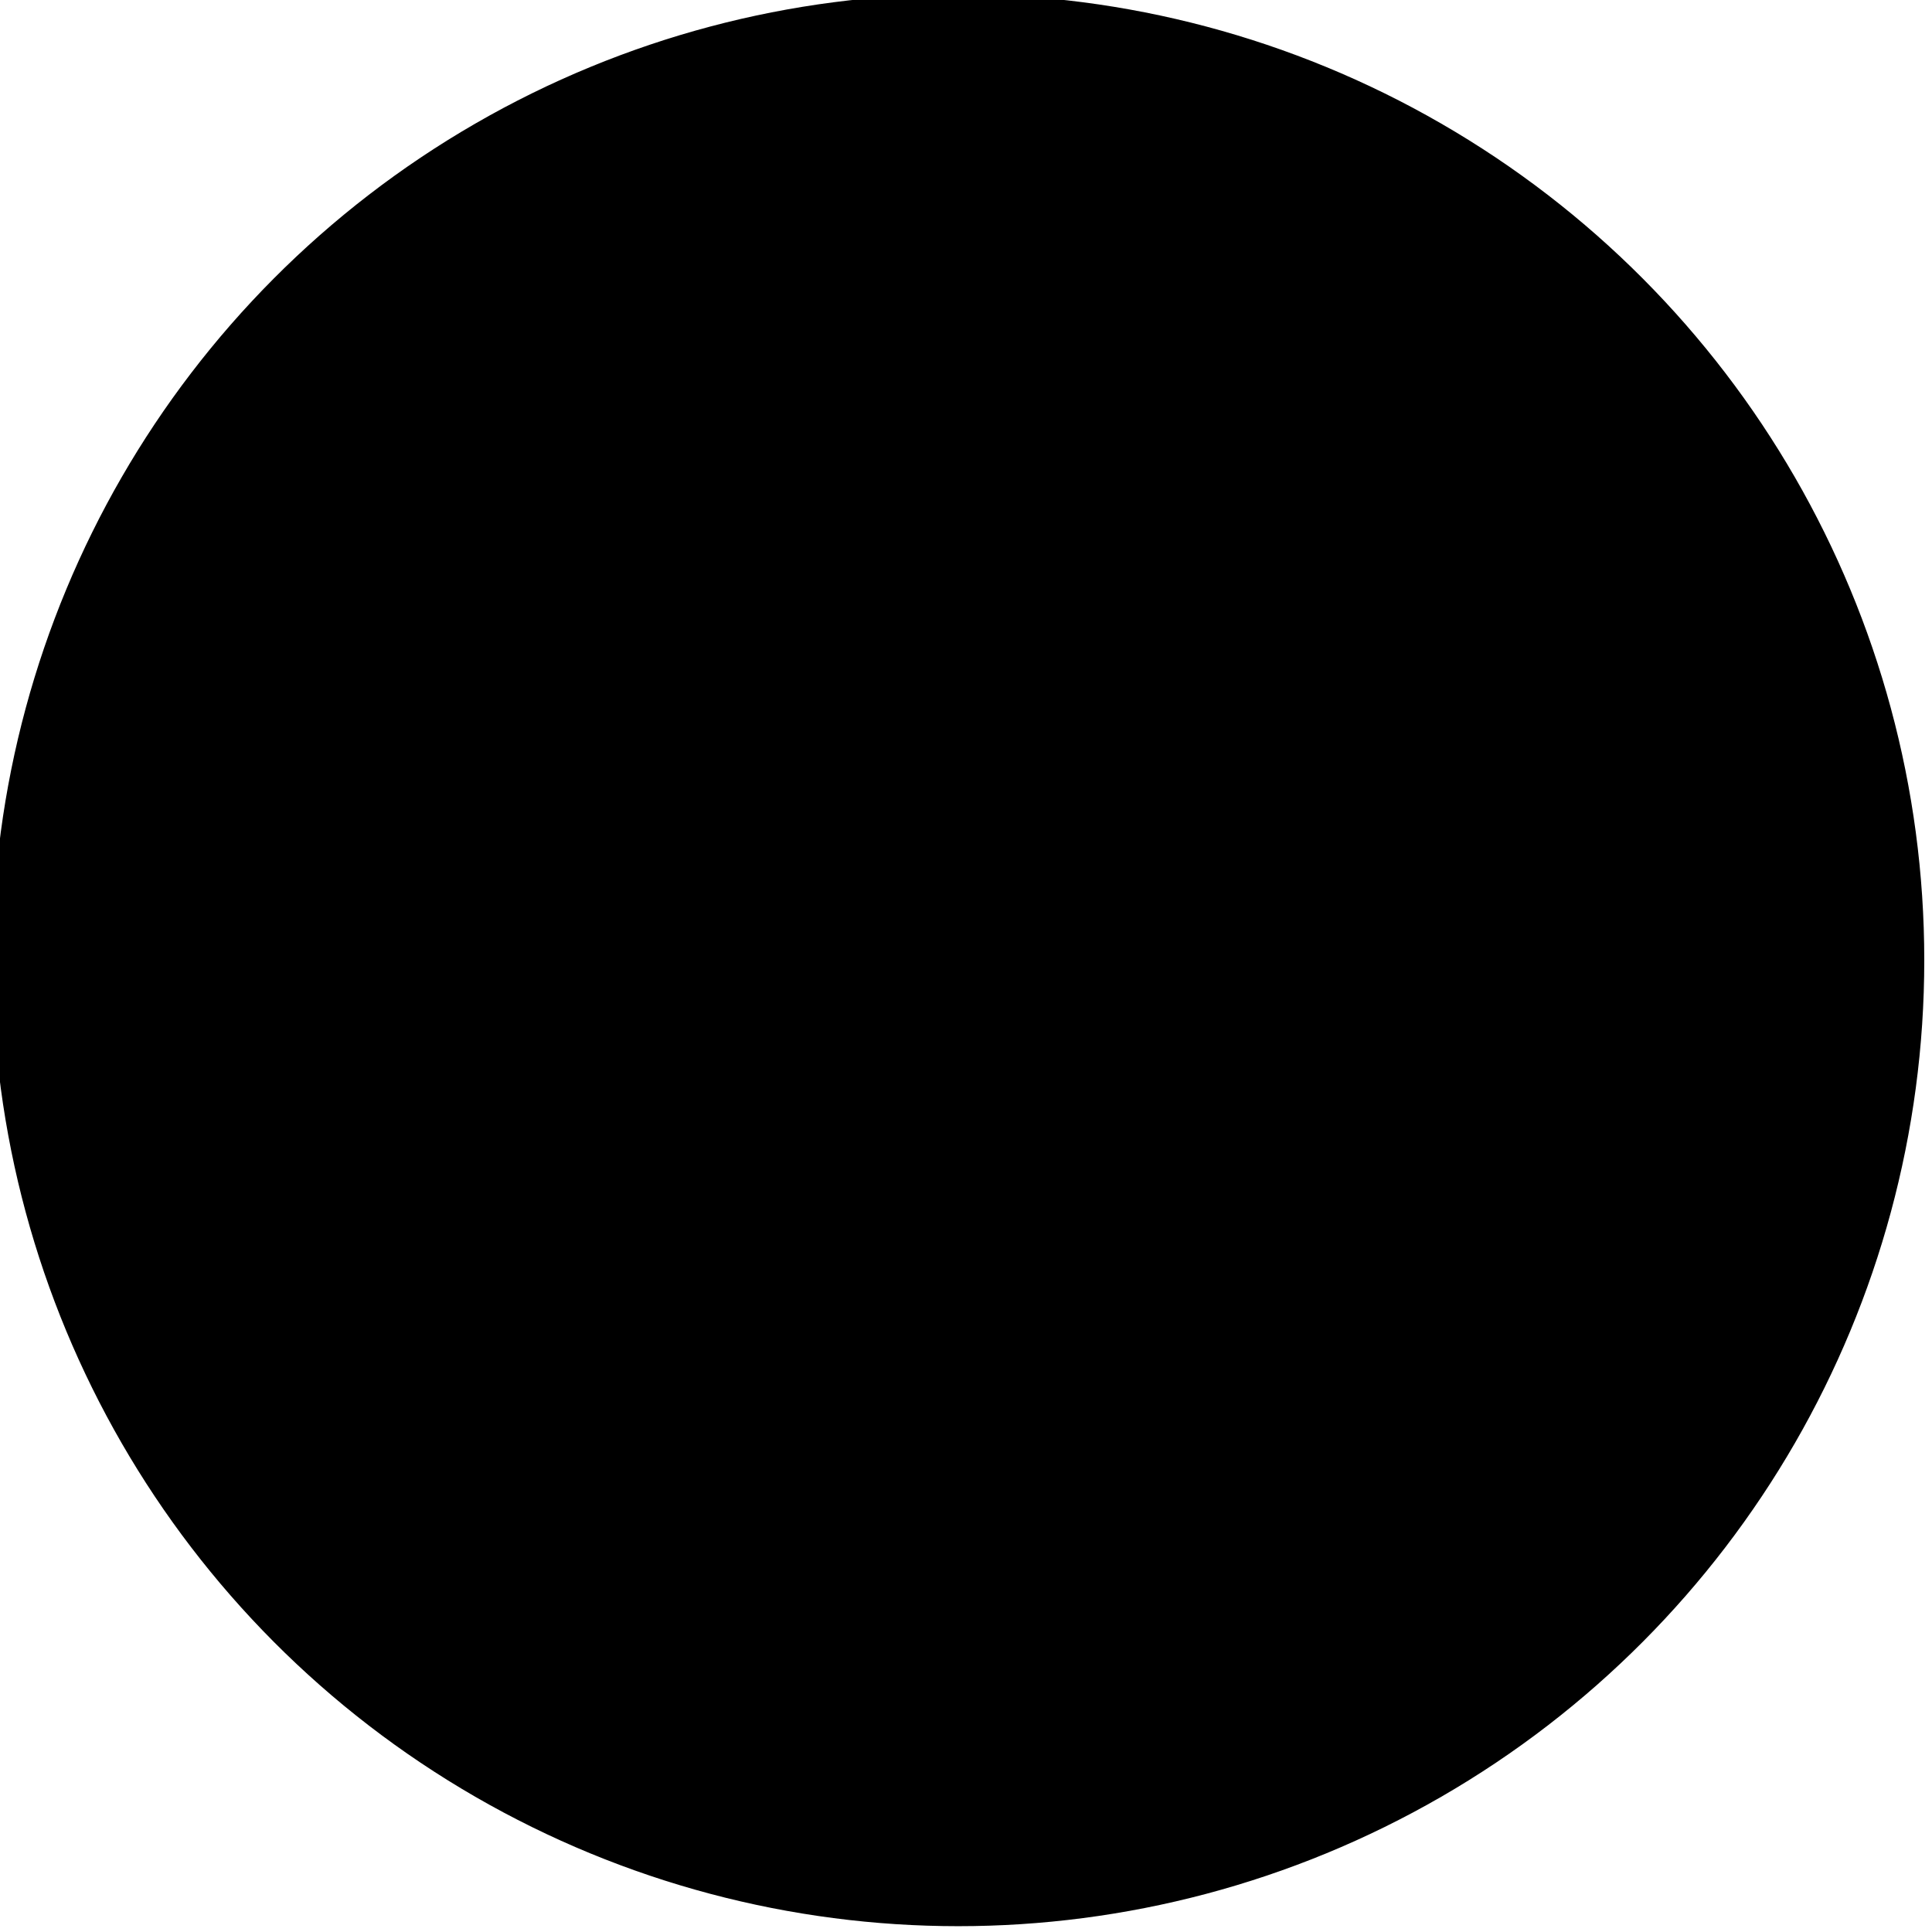 <?xml version="1.0" encoding="UTF-8" standalone="no"?>
<svg width="90px" height="90px" viewBox="0 0 90 90" version="1.1" xmlns="http://www.w3.org/2000/svg" xmlns:xlink="http://www.w3.org/1999/xlink" xmlns:sketch="http://www.bohemiancoding.com/sketch/ns">
    <!-- Generator: Sketch 3.5.2 (25235) - http://www.bohemiancoding.com/sketch -->
    <title>Instagram</title>
    <desc>Created with Sketch.</desc>
    <defs></defs>
    <g id="instagram-icon" stroke-width="2" fill-rule="evenodd" sketch:type="MSPage">
		<g id="Instagram">
			<circle id="Oval-1" stroke="currentColor" cx="44.64" cy="44.729" r="44"></circle>
			<path d="M60.965,62.602 C60.965,63.295 60.402,63.858 59.706,63.858 L27.399,63.858 C26.704,63.858 26.14,63.295 26.14,62.602 L26.14,43.032 L30.35,43.032 C30.034,44.183 29.864,45.393 29.864,46.643 C29.864,54.173 36.004,60.299 43.552,60.299 C51.1,60.299 57.241,54.173 57.241,46.643 C57.241,45.393 57.072,44.183 56.755,43.032 L60.965,43.032 L60.965,62.602 Z M43.552,38.009 C48.332,38.009 52.206,41.875 52.206,46.643 C52.206,51.411 48.332,55.276 43.552,55.276 C38.773,55.276 34.899,51.411 34.899,46.643 C34.899,41.875 38.773,38.009 43.552,38.009 L43.552,38.009 Z M52.259,30.474 C52.259,29.781 52.822,29.219 53.517,29.219 L59.601,29.219 C60.297,29.219 60.86,29.781 60.86,30.474 L60.86,36.544 C60.86,37.238 60.297,37.8 59.601,37.8 L53.517,37.8 C52.822,37.8 52.259,37.238 52.259,36.544 L52.259,30.474 Z M60.65,24.09 L26.35,24.09 C23.395,24.09 21,26.48 21,29.428 L21,63.753 C21,66.701 23.395,69.09 26.35,69.09 L60.65,69.09 C63.605,69.09 66,66.701 66,63.753 L66,29.428 C66,26.48 63.605,24.09 60.65,24.09 L60.65,24.09 Z" id="Fill-4" fill="currentColor"></path>
		</g>
    </g>
</svg>